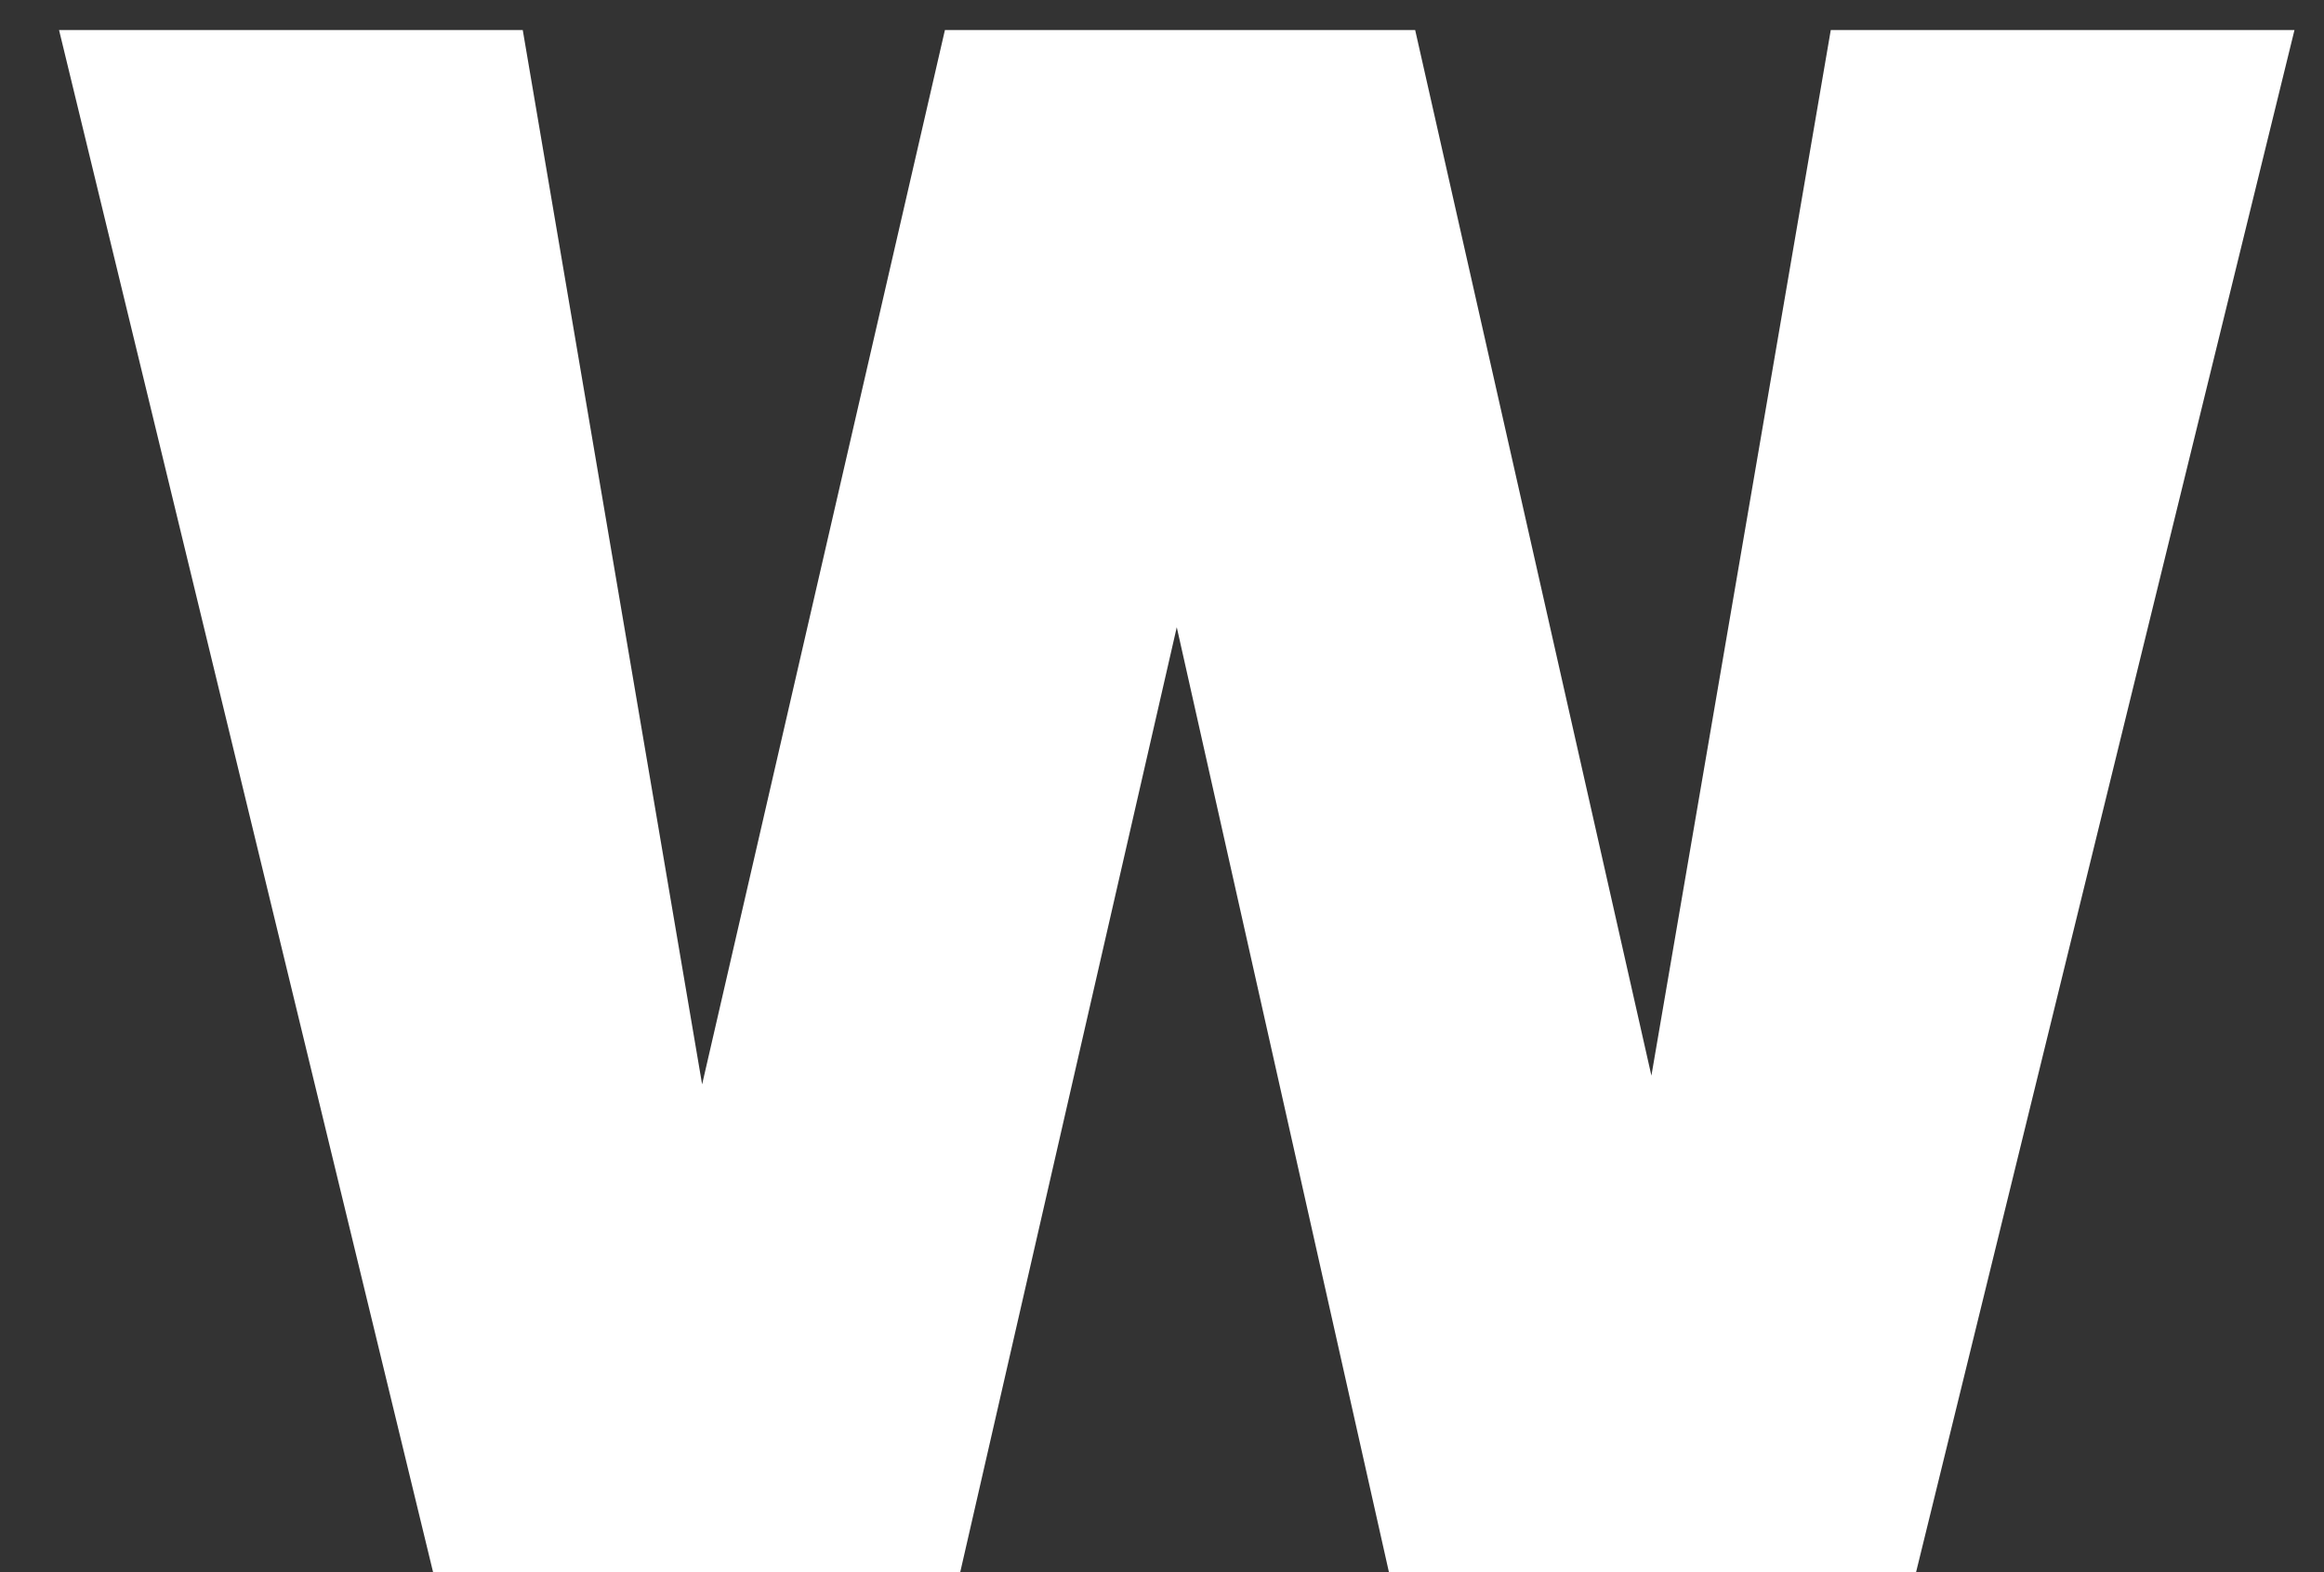 <svg width="34" height="23" viewBox="0 0 34 23" fill="none" xmlns="http://www.w3.org/2000/svg">
<rect x="0" y="0" width="34" height="23" fill="#333333" stroke="none"/>
<path d="M33.568 0.44L28.032 23H20.32L17.216 9.176L14.048 23H6.336L0.864 0.44H7.648L10.272 15.864L13.824 0.44H20.704L24.16 15.736L26.784 0.44H33.568Z" fill="white"/>
</svg>
